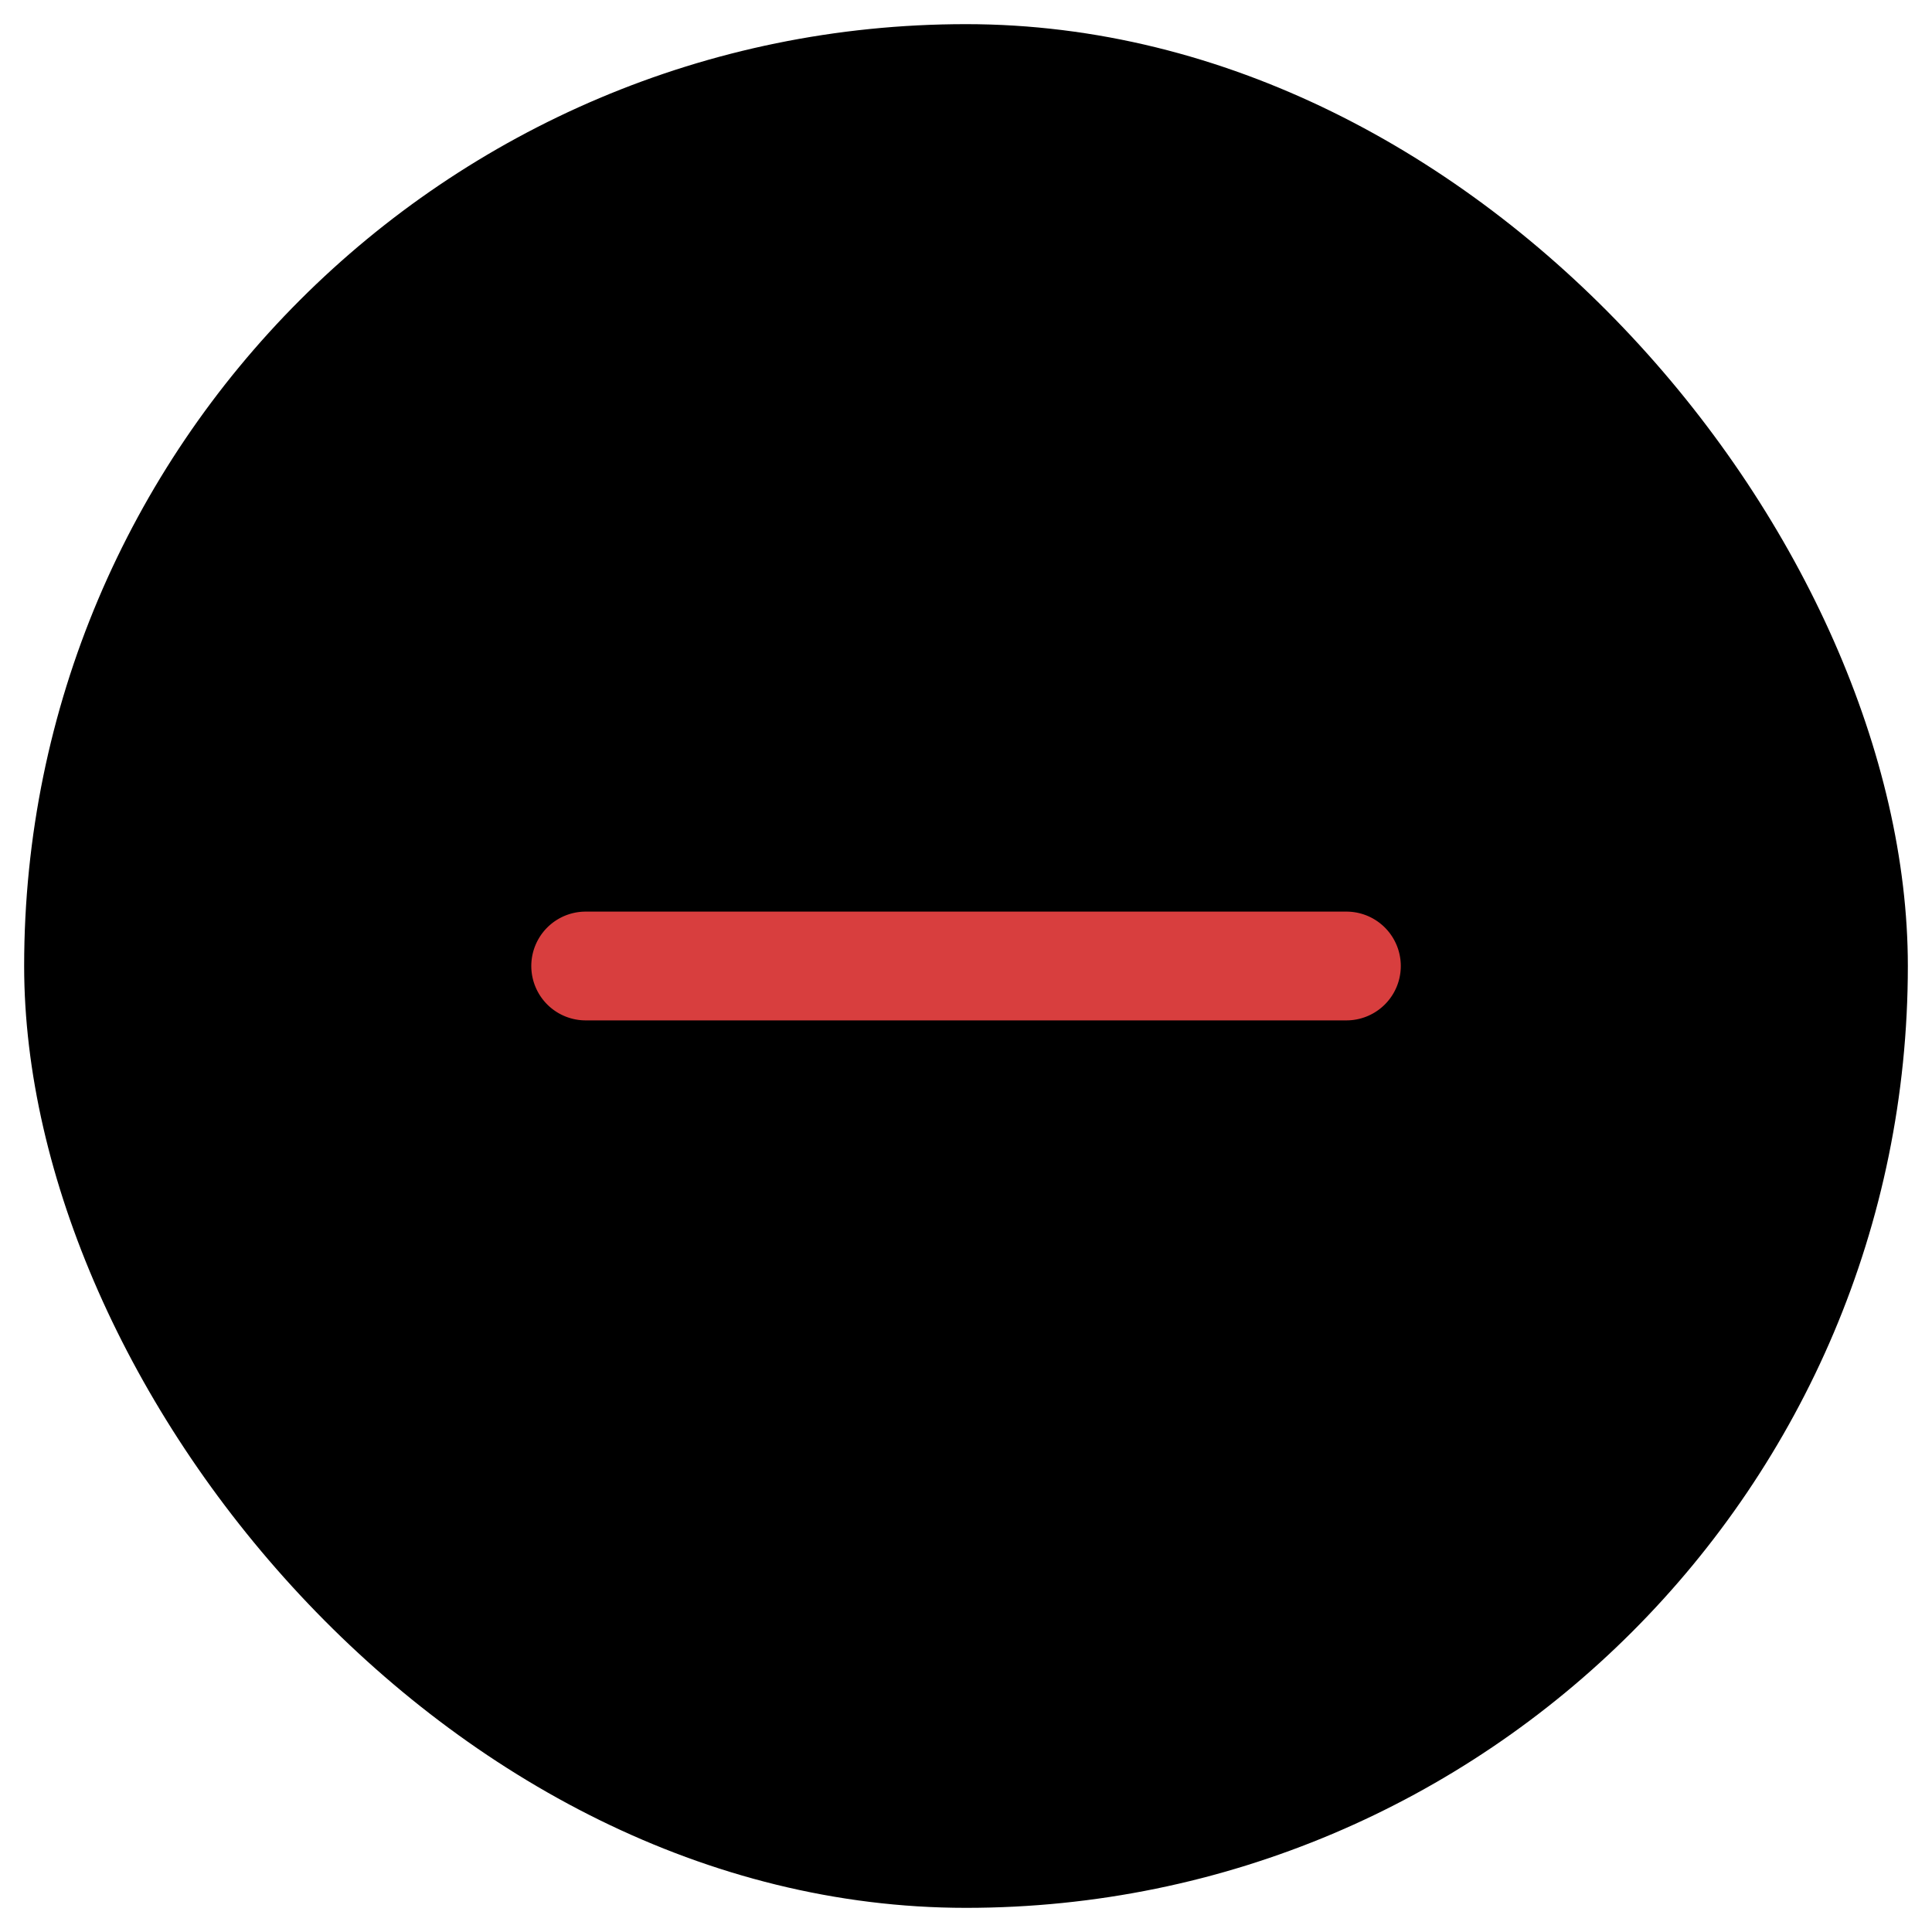 <svg xmlns="http://www.w3.org/2000/svg" width="20" height="20" fill="none" viewBox="0 0 20 20">
  <rect width="19.5" height="19.5" x=".25" y=".25" fill="currentColor" rx="9.75"/>
  <path fill="#D83E3E" d="M6.063 10.563a.562.562 0 1 1 0-1.126h7.875a.562.562 0 1 1 0 1.126H6.061Z"/>
  <rect width="19.5" height="19.5" x=".25" y=".25" rx="9.75"/>
</svg>
